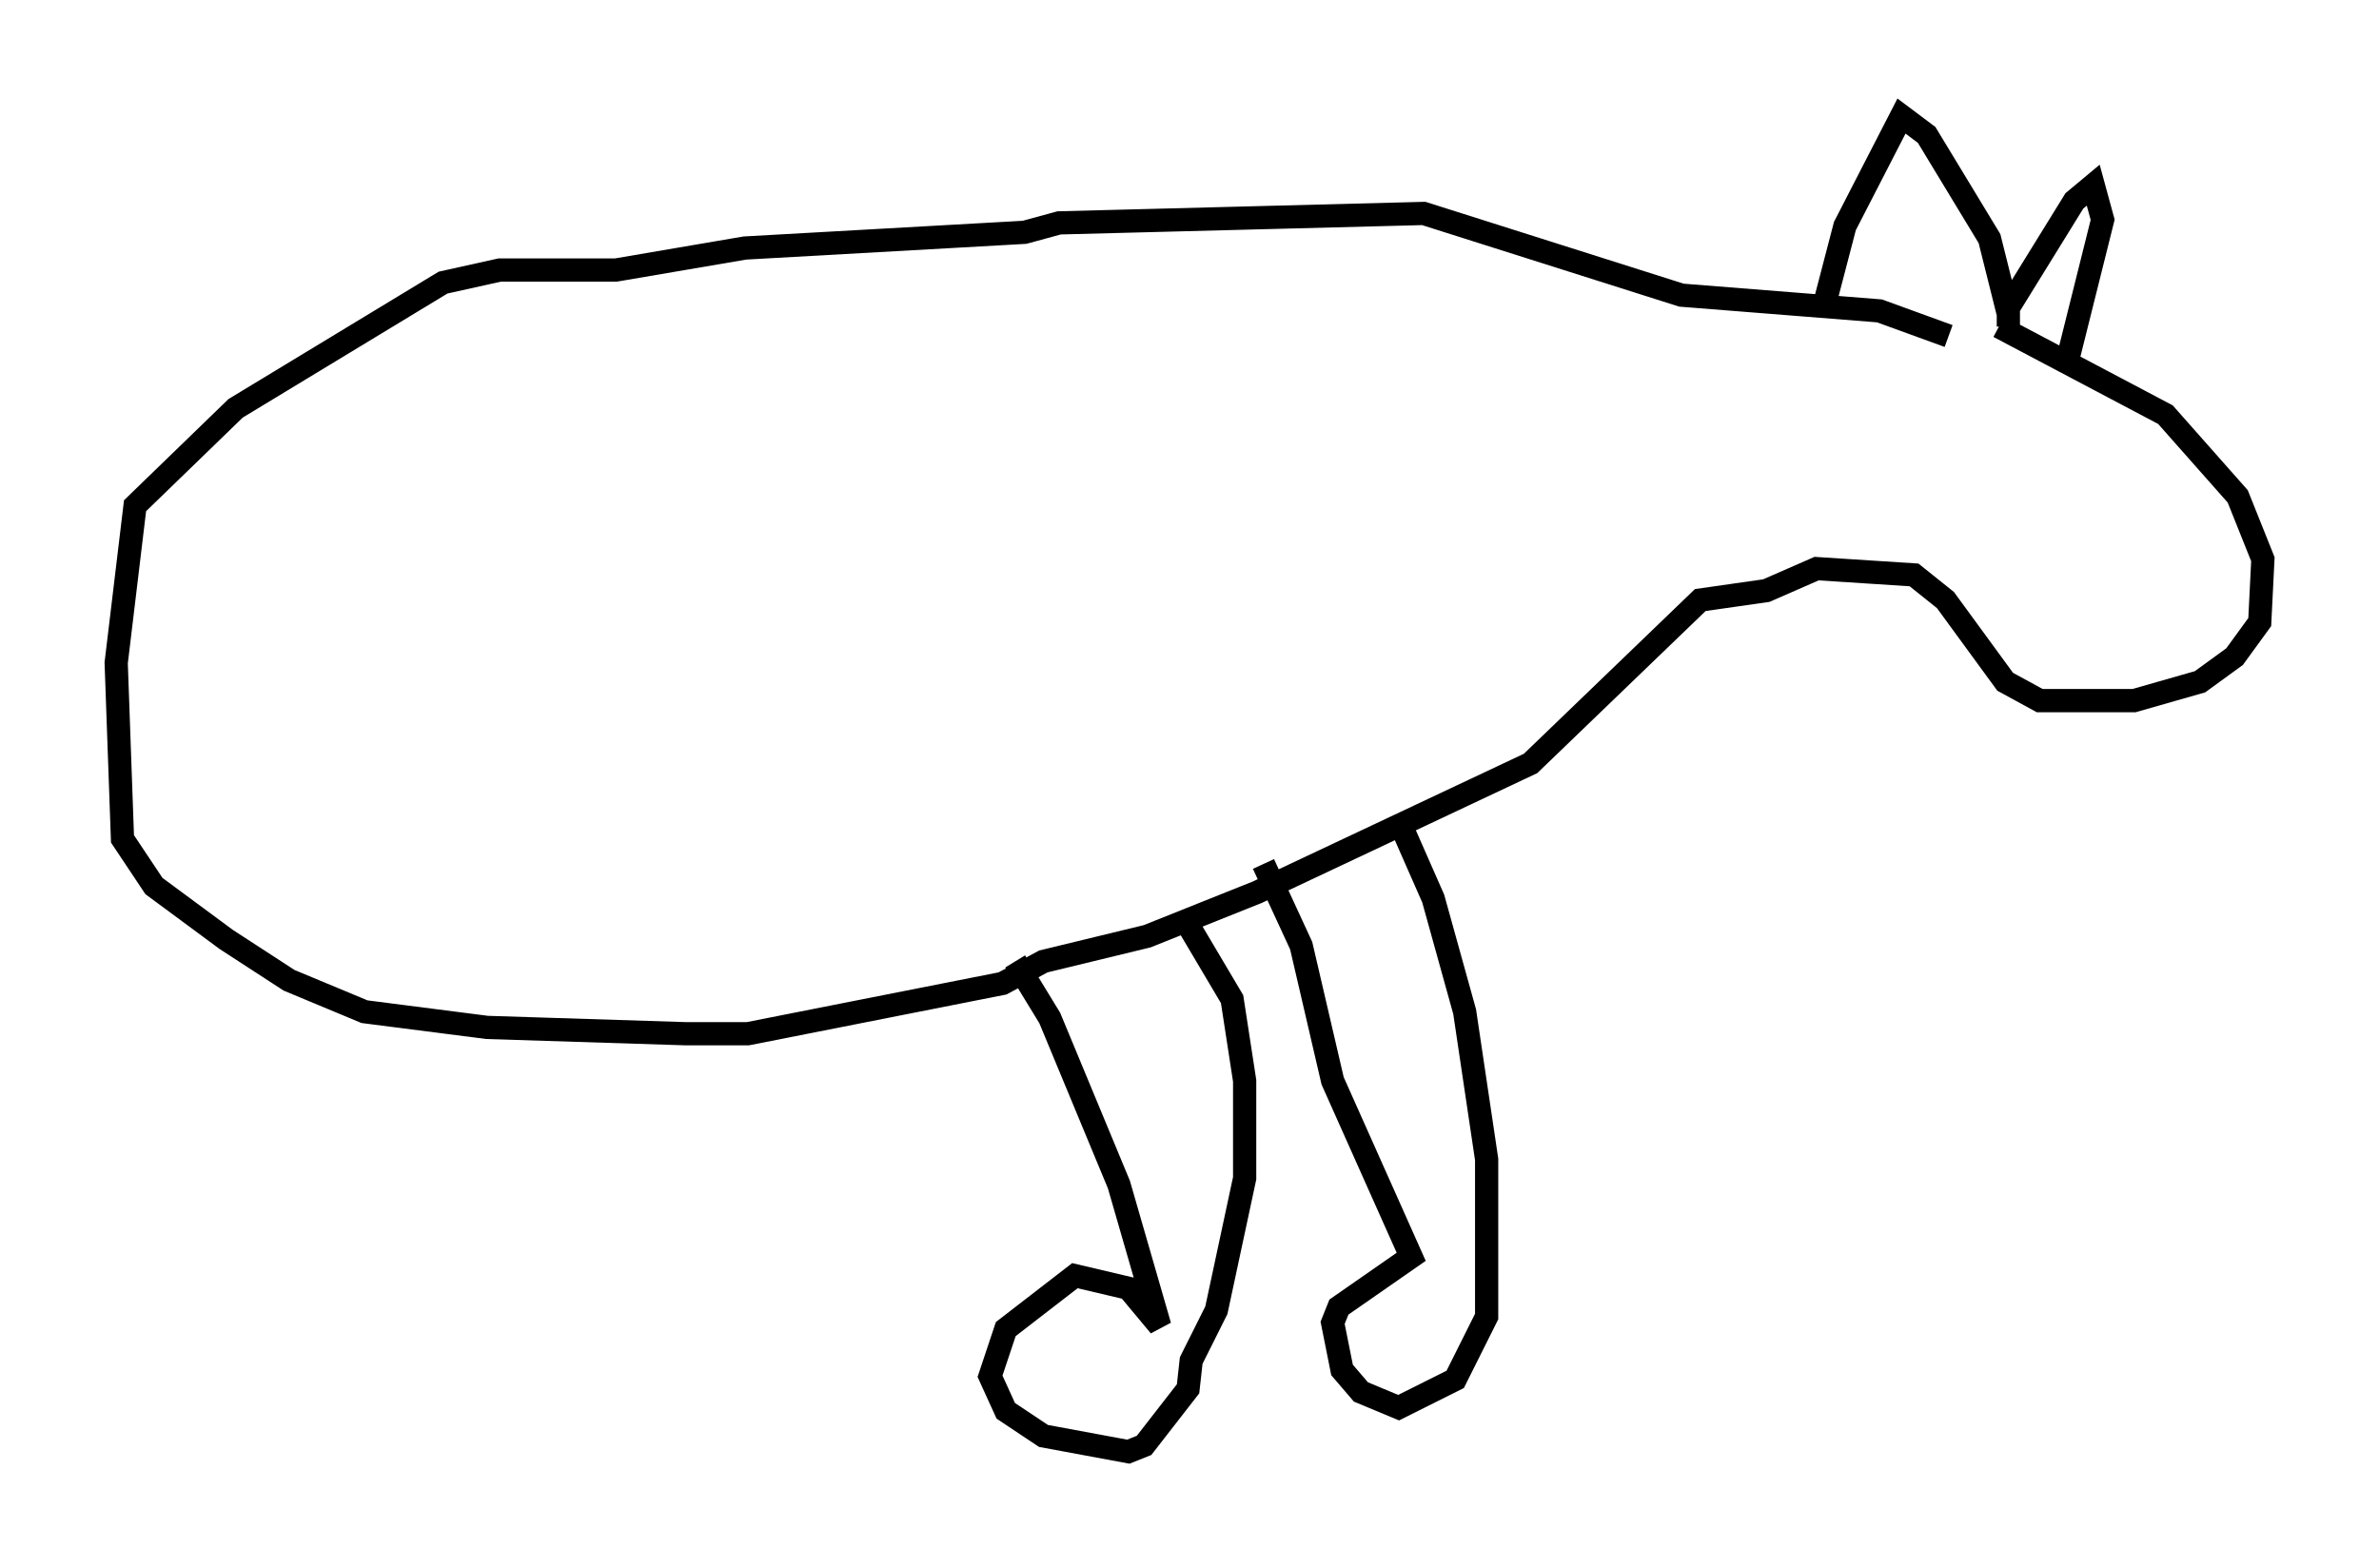 <?xml version="1.0" encoding="utf-8" ?>
<svg baseProfile="full" height="67.51" version="1.1" width="102.421" xmlns="http://www.w3.org/2000/svg" xmlns:ev="http://www.w3.org/2001/xml-events" xmlns:xlink="http://www.w3.org/1999/xlink"><defs /><rect fill="white" height="67.51" width="102.421" x="0" y="0" /><path d="M85.378, 14.066 m0.677, 0.0 l7.172, 3.789 3.112, 3.518 l1.083, 2.706 -0.135, 2.706 l-1.083, 1.488 -1.488, 1.083 l-2.842, 0.812 -4.059, 0.0 l-1.488, -0.812 -2.571, -3.518 l-1.353, -1.083 -4.195, -0.271 l-2.165, 0.947 -2.842, 0.406 l-7.307, 7.036 -11.773, 5.548 l-4.736, 1.894 -4.465, 1.083 l-1.759, 0.947 -10.961, 2.165 l-2.706, 0.0 -8.525, -0.271 l-5.277, -0.677 -3.248, -1.353 l-2.706, -1.759 -3.112, -2.3 l-1.353, -2.03 -0.271, -7.578 l0.812, -6.766 4.33, -4.195 l8.931, -5.413 2.436, -0.541 l5.007, 0.0 5.548, -0.947 l12.043, -0.677 1.488, -0.406 l15.697, -0.406 11.096, 3.518 l8.525, 0.677 2.977, 1.083 m-5.277, -1.624 l0.812, -3.112 2.436, -4.736 l1.083, 0.812 2.706, 4.465 l0.812, 3.248 m0.0, 0.541 l0.0, -0.812 2.842, -4.601 l0.812, -0.677 0.406, 1.488 l-1.488, 5.954 m-34.641, 21.786 l1.624, 3.518 1.353, 5.819 l3.383, 7.578 -3.112, 2.165 l-0.271, 0.677 0.406, 2.03 l0.812, 0.947 1.624, 0.677 l2.436, -1.218 1.353, -2.706 l0.0, -6.766 -0.947, -6.36 l-1.353, -4.871 -1.488, -3.383 m-16.509, 6.089 l1.488, 2.436 2.977, 7.172 l1.759, 6.089 -1.353, -1.624 l-2.3, -0.541 -2.977, 2.3 l-0.677, 2.03 0.677, 1.488 l1.624, 1.083 3.654, 0.677 l0.677, -0.271 1.894, -2.436 l0.135, -1.218 1.083, -2.165 l1.218, -5.683 0.0, -4.195 l-0.541, -3.518 -2.165, -3.654 " fill="none" stroke="black" stroke-width="1" /></svg>